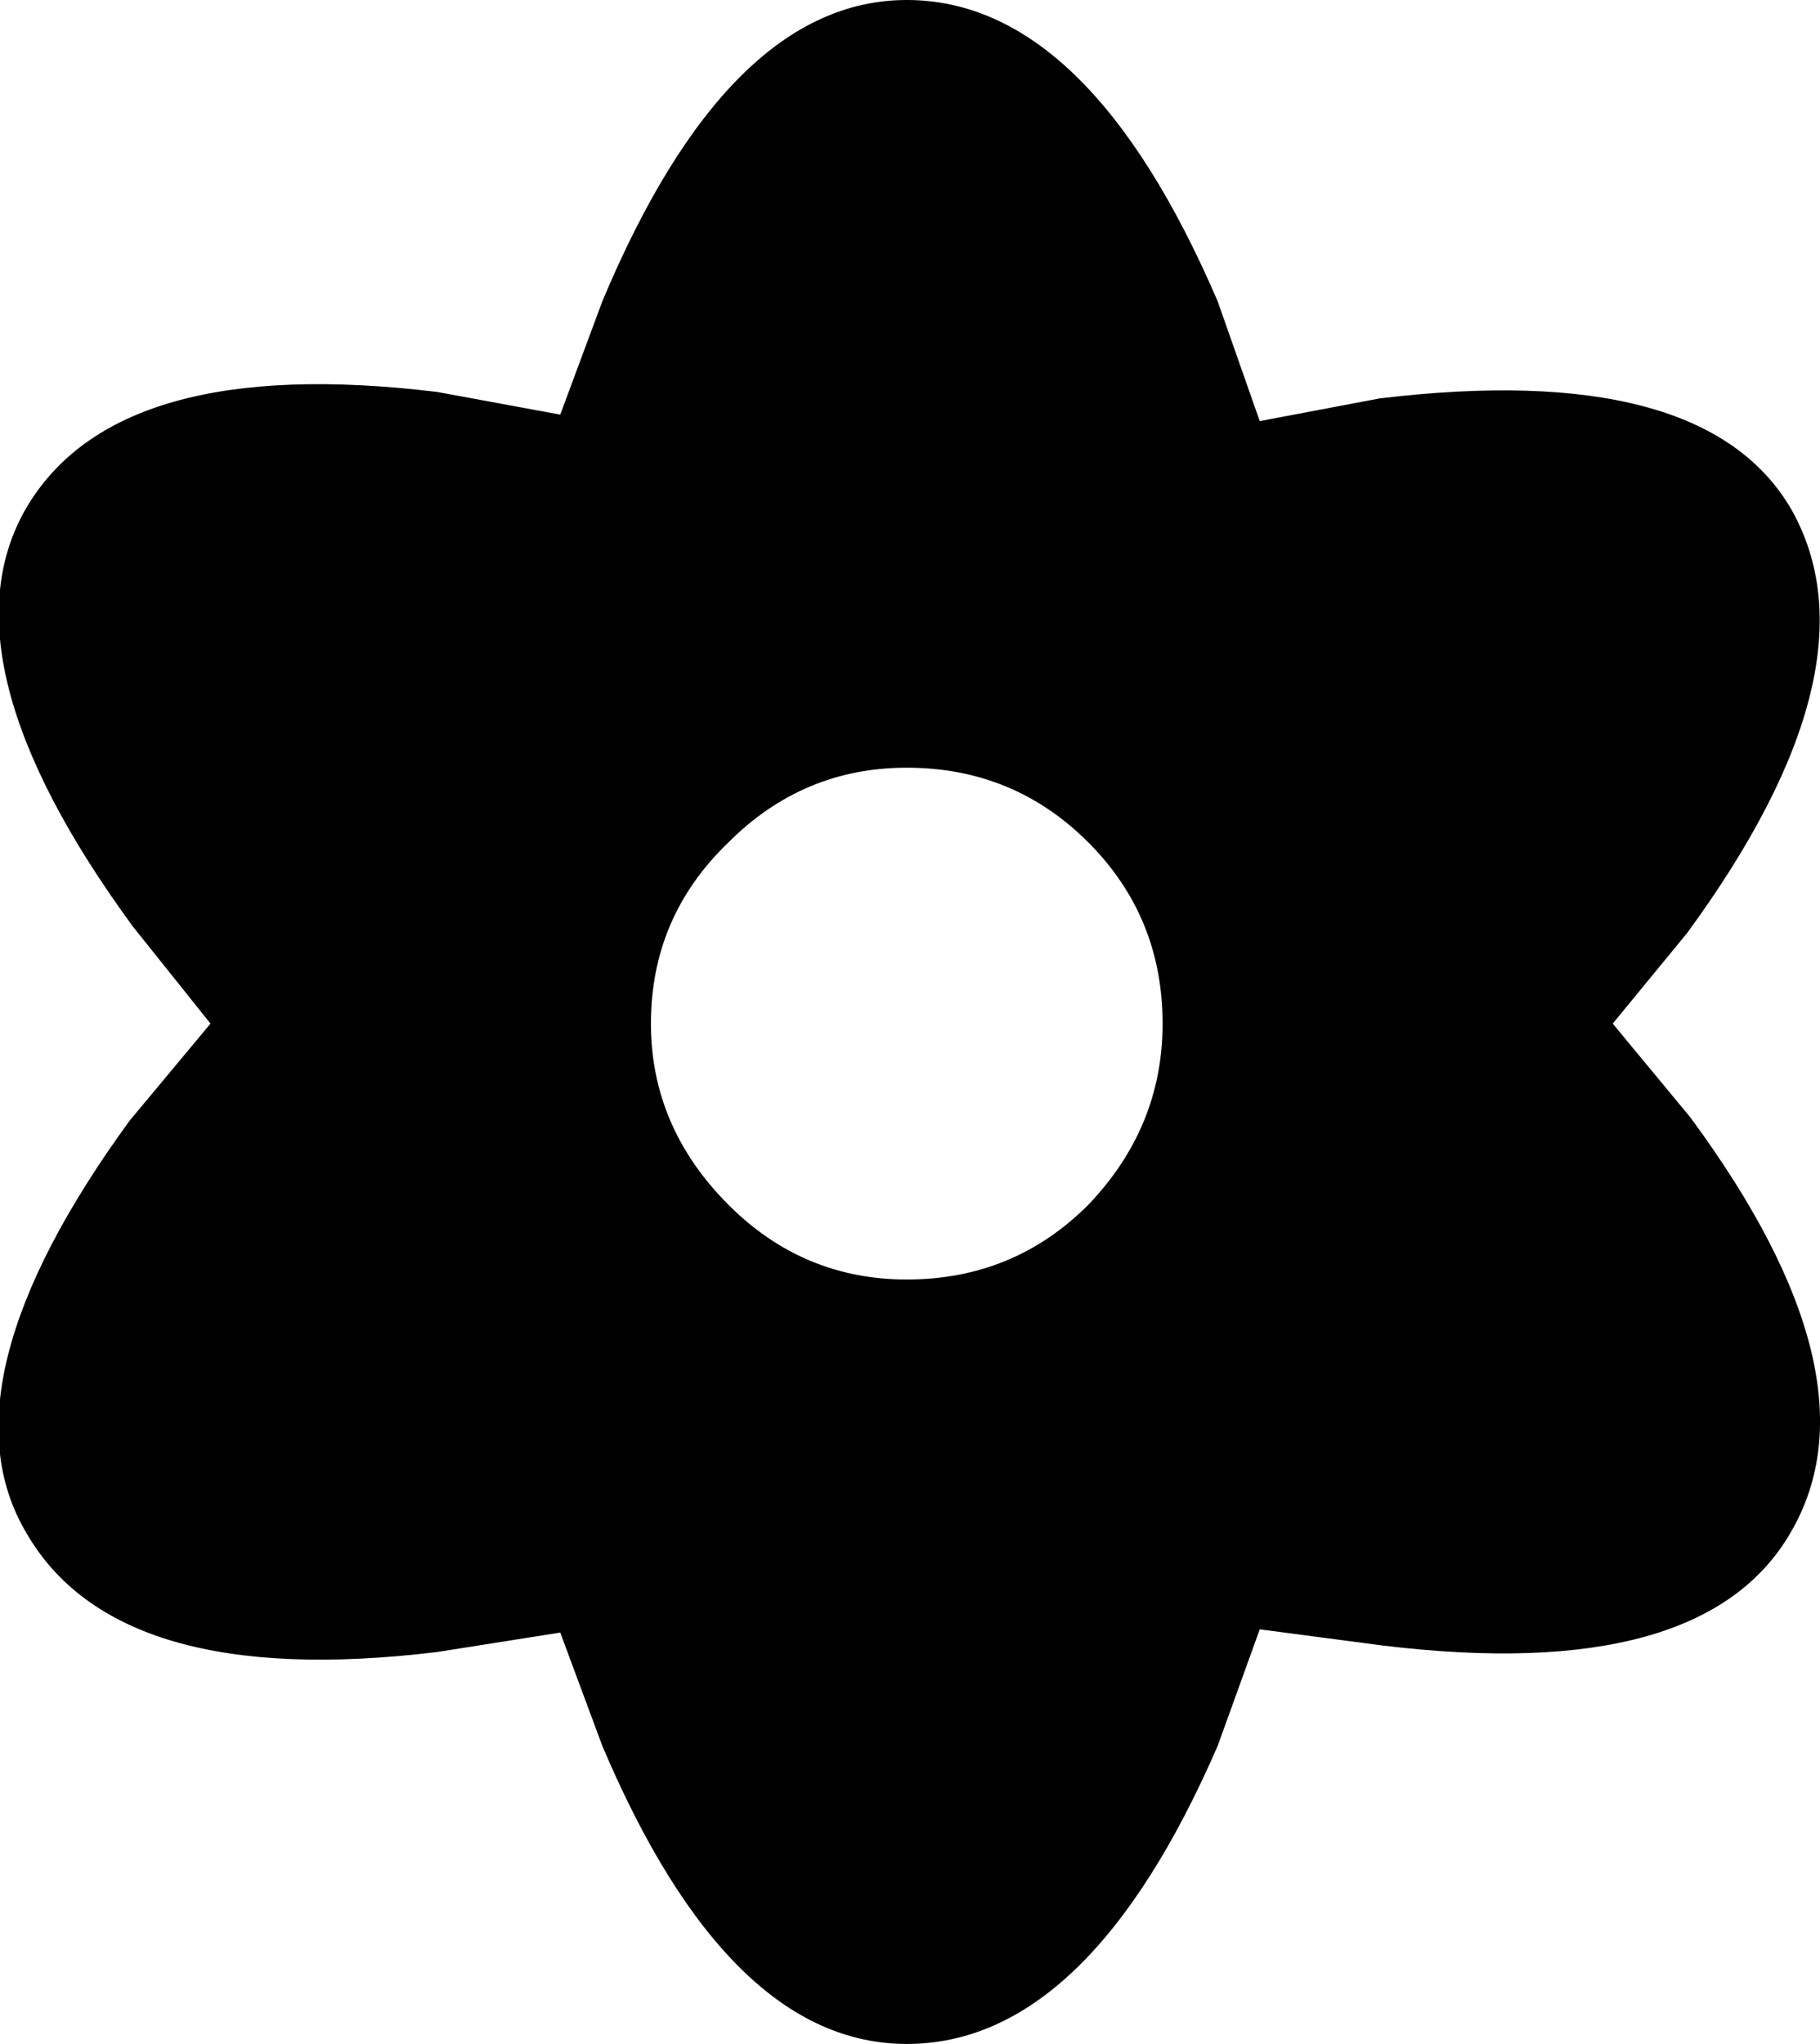 <?xml version="1.0" encoding="UTF-8" standalone="no"?>
<svg xmlns:xlink="http://www.w3.org/1999/xlink" height="31.55px" width="28.1px" xmlns="http://www.w3.org/2000/svg">
  <g transform="matrix(1.0, 0.0, 0.0, 1.0, -385.8, -238.45)">
    <path d="M405.25 244.95 L407.1 244.6 Q412.1 244.0 413.45 246.3 414.85 248.75 411.85 252.85 L410.7 254.25 411.9 255.7 Q414.85 259.7 413.45 262.1 412.1 264.45 407.15 263.85 L405.25 263.6 404.6 265.4 Q402.6 270.0 399.8 270.0 397.05 270.0 395.1 265.4 L394.45 263.65 392.55 263.95 Q387.6 264.55 386.2 262.1 384.85 259.8 387.8 255.75 L389.05 254.25 387.85 252.75 Q384.85 248.65 386.2 246.3 387.6 243.9 392.55 244.5 L394.45 244.85 395.1 243.1 Q397.05 238.45 399.8 238.45 402.6 238.45 404.6 243.1 L405.25 244.95 M395.85 254.25 Q395.85 255.85 397.05 257.05 398.2 258.2 399.8 258.2 401.45 258.2 402.6 257.05 403.75 255.85 403.75 254.25 403.75 252.6 402.6 251.45 401.45 250.3 399.8 250.3 398.2 250.3 397.05 251.45 395.85 252.6 395.85 254.25" fill="#000000" fill-rule="evenodd" stroke="none"/>
  </g>
</svg>
